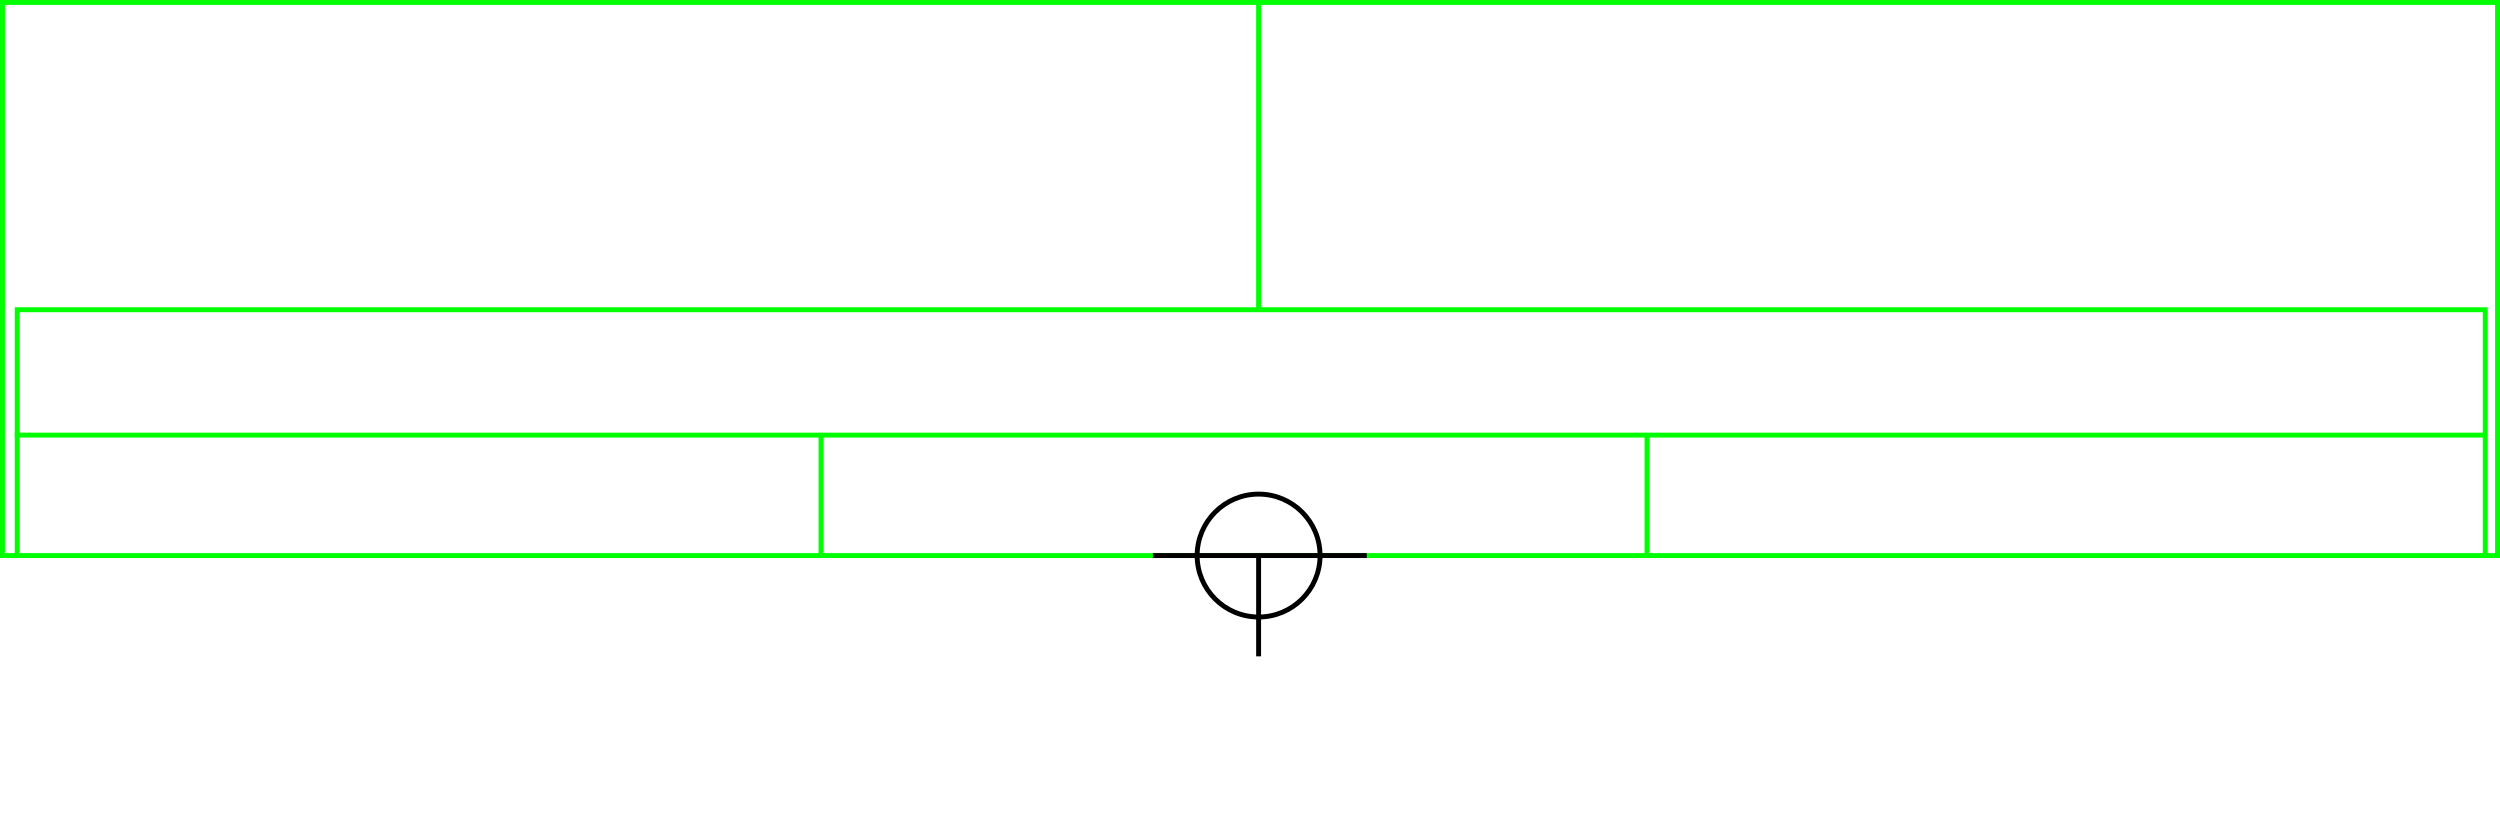 <svg xmlns="http://www.w3.org/2000/svg" height="339" width="1017">
  <g>
    <title>background</title>
    <rect fill="#fff" height="339" id="canvas_background" width="1017" x="0" y="0"></rect>
  </g>
  <g>
    <title>Rahmen</title>
    <rect fill="#fff" height="225" id="r1" stroke="#00FF00" stroke-width="2" width="1015" x="1" y="1"></rect>
  </g>
  <g>
    <title>Zaehler</title>
    <line fill="none" id="z4" stroke="#00FF00" stroke-width="2" x1="512" x2="512" y1="1" y2="151"></line>
  </g>
  <g>
    <title>Verteiler</title>
    <rect fill="#fff" height="100" id="v1" stroke="#00FF00" stroke-width="2" width="1004" x="7" y="126"></rect>
    <line fill="none" id="v2" stroke="#00FF00" stroke-width="2" x1="6" x2="1011" y1="177" y2="177"></line>
    <line fill="none" id="v3" stroke="#00FF00" stroke-width="2" x1="334" x2="334" y1="177" y2="226"></line>
    <line fill="none" id="v4" stroke="#00FF00" stroke-width="2" x1="670" x2="670" y1="177" y2="226"></line>
  </g>
  <g>
    <title>NAP</title>
    <ellipse cx="512" cy="226" fill="none" id="svg21" rx="25" ry="25" stroke="#000" stroke-width="2"></ellipse>
    <line fill="none" id="svg22" stroke="#000" stroke-width="2" x1="469" x2="556" y1="226" y2="226"></line>
    <line fill="none" id="svg23" stroke="#000" stroke-width="2" x1="512" x2="512" y1="226" y2="267"></line>
  </g>
</svg>
